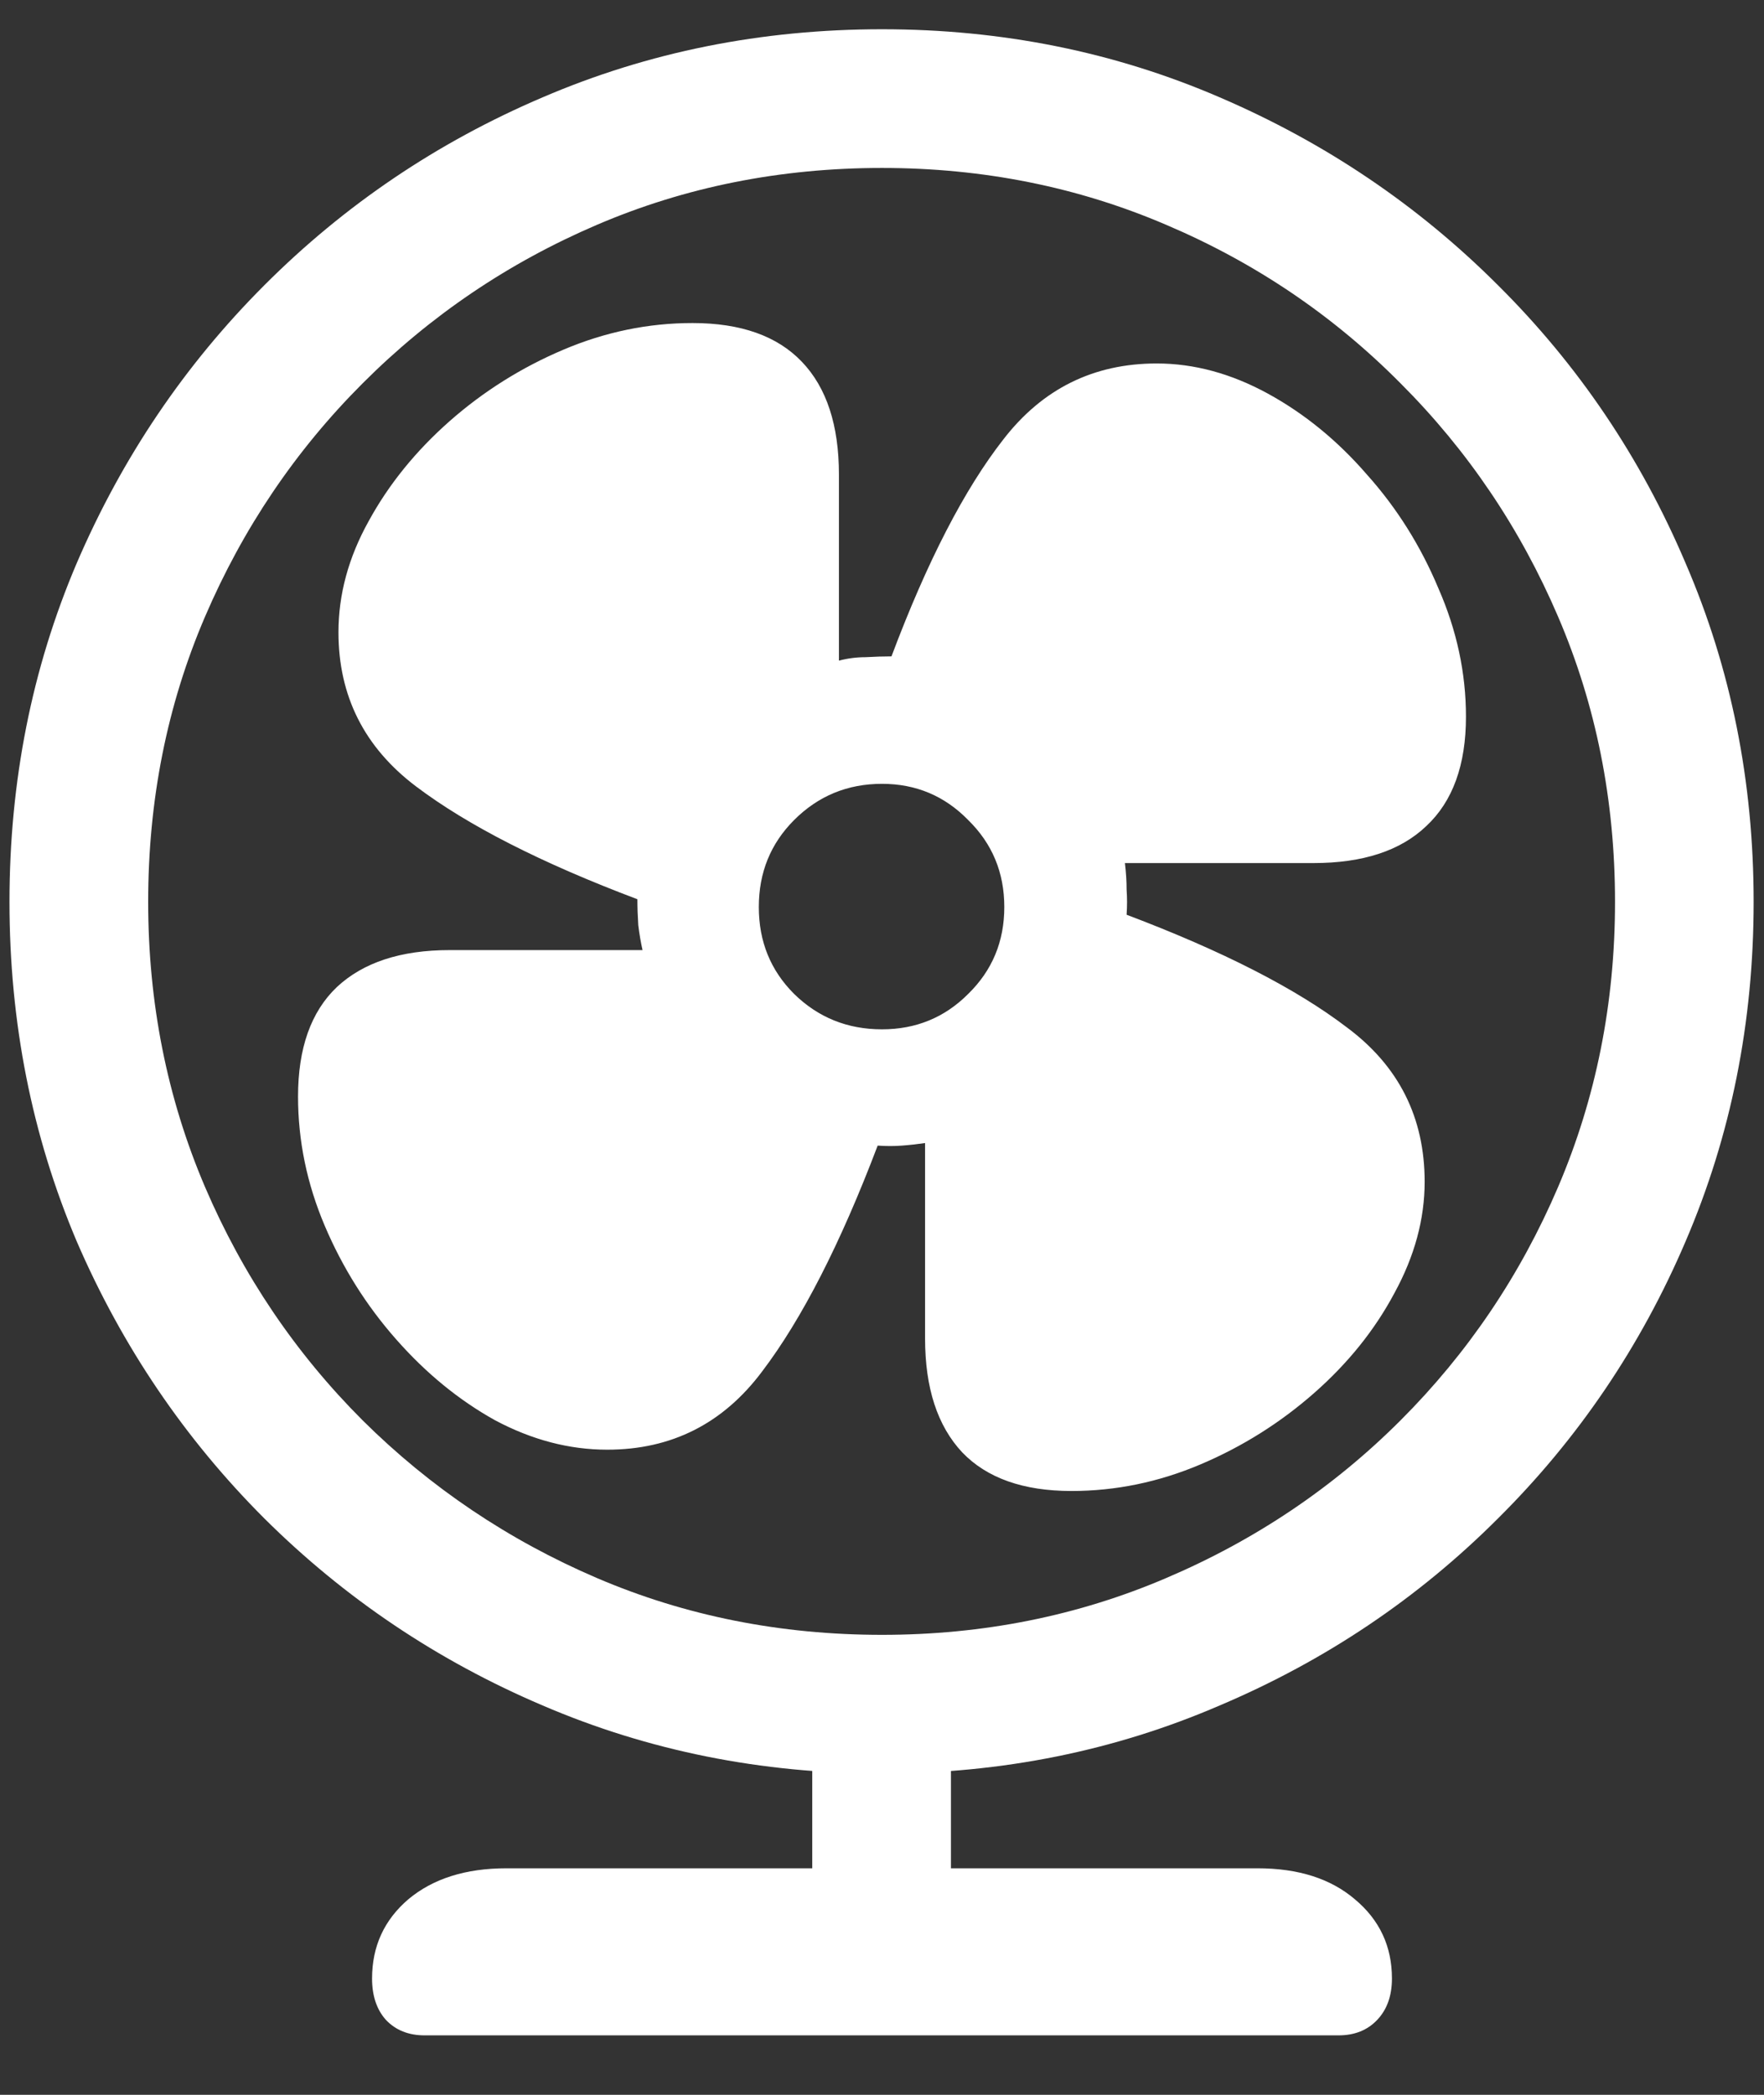 <?xml version="1.0" encoding="UTF-8"?>
<svg xmlns="http://www.w3.org/2000/svg" xmlns:xlink="http://www.w3.org/1999/xlink" width="24" height="28.5" viewBox="0 0 24 28.5" version="1.1">
<rect x="0" y="0" width="24" height="28.5" fill="#333333" stroke="none"/>
<g id="surface1">
<path style=" stroke:none;fill-rule:nonzero;fill:rgb(100%,100%,100%);fill-opacity:1;" d="M 12 24.129 C 13.633 24.129 15.164 23.82 16.594 23.203 C 18.031 22.594 19.293 21.746 20.379 20.66 C 21.473 19.574 22.324 18.316 22.934 16.887 C 23.551 15.449 23.859 13.91 23.859 12.27 C 23.859 10.629 23.551 9.094 22.934 7.664 C 22.324 6.227 21.473 4.965 20.379 3.879 C 19.293 2.793 18.031 1.941 16.594 1.324 C 15.164 0.707 13.633 0.398 12 0.398 C 10.359 0.398 8.82 0.707 7.383 1.324 C 5.953 1.934 4.691 2.785 3.598 3.879 C 2.512 4.965 1.66 6.227 1.043 7.664 C 0.434 9.094 0.129 10.629 0.129 12.27 C 0.129 13.91 0.434 15.449 1.043 16.887 C 1.66 18.316 2.512 19.574 3.598 20.66 C 4.691 21.746 5.953 22.594 7.383 23.203 C 8.82 23.82 10.359 24.129 12 24.129 Z M 12 22.242 C 10.617 22.242 9.324 21.984 8.121 21.469 C 6.918 20.953 5.855 20.238 4.934 19.324 C 4.02 18.41 3.305 17.352 2.789 16.148 C 2.273 14.938 2.016 13.645 2.016 12.27 C 2.016 10.887 2.273 9.594 2.789 8.391 C 3.305 7.188 4.02 6.129 4.934 5.215 C 5.855 4.293 6.918 3.574 8.121 3.059 C 9.324 2.543 10.617 2.285 12 2.285 C 13.375 2.285 14.664 2.543 15.867 3.059 C 17.078 3.574 18.141 4.293 19.055 5.215 C 19.969 6.129 20.684 7.188 21.199 8.391 C 21.715 9.594 21.973 10.887 21.973 12.27 C 21.973 13.645 21.715 14.938 21.199 16.148 C 20.684 17.352 19.969 18.41 19.055 19.324 C 18.141 20.238 17.078 20.953 15.867 21.469 C 14.664 21.984 13.375 22.242 12 22.242 Z M 8.262 19.723 C 9.137 19.723 9.84 19.367 10.371 18.656 C 10.91 17.945 11.434 16.922 11.941 15.586 C 12.059 15.594 12.168 15.594 12.27 15.586 C 12.379 15.578 12.484 15.566 12.586 15.551 L 12.586 18.211 C 12.586 18.883 12.754 19.398 13.09 19.758 C 13.426 20.109 13.922 20.285 14.578 20.285 C 15.18 20.285 15.766 20.164 16.336 19.922 C 16.906 19.68 17.422 19.355 17.883 18.949 C 18.344 18.543 18.707 18.09 18.973 17.59 C 19.246 17.09 19.383 16.586 19.383 16.078 C 19.383 15.203 19.031 14.504 18.328 13.98 C 17.633 13.449 16.633 12.938 15.328 12.445 C 15.336 12.328 15.336 12.215 15.328 12.105 C 15.328 11.988 15.32 11.867 15.305 11.742 L 17.871 11.742 C 18.543 11.742 19.055 11.574 19.406 11.238 C 19.766 10.902 19.945 10.406 19.945 9.75 C 19.945 9.156 19.82 8.574 19.57 8.004 C 19.328 7.426 19.004 6.91 18.598 6.457 C 18.199 5.996 17.75 5.629 17.25 5.355 C 16.75 5.082 16.246 4.945 15.738 4.945 C 14.879 4.945 14.184 5.289 13.652 5.977 C 13.121 6.656 12.613 7.641 12.129 8.93 C 12.02 8.93 11.902 8.934 11.777 8.941 C 11.652 8.941 11.531 8.957 11.414 8.988 L 11.414 6.457 C 11.414 5.785 11.246 5.273 10.91 4.922 C 10.574 4.57 10.078 4.395 9.422 4.395 C 8.82 4.395 8.234 4.516 7.664 4.758 C 7.094 5 6.578 5.324 6.117 5.73 C 5.656 6.137 5.289 6.59 5.016 7.09 C 4.742 7.582 4.605 8.086 4.605 8.602 C 4.605 9.469 4.957 10.168 5.66 10.699 C 6.363 11.23 7.367 11.742 8.672 12.234 C 8.672 12.344 8.676 12.461 8.684 12.586 C 8.699 12.711 8.719 12.824 8.742 12.926 L 6.117 12.926 C 5.453 12.926 4.941 13.094 4.582 13.43 C 4.23 13.766 4.055 14.262 4.055 14.918 C 4.055 15.52 4.176 16.105 4.418 16.676 C 4.66 17.246 4.984 17.762 5.391 18.223 C 5.797 18.684 6.246 19.051 6.738 19.324 C 7.238 19.59 7.746 19.723 8.262 19.723 Z M 12 14.004 C 11.531 14.004 11.133 13.844 10.805 13.523 C 10.484 13.203 10.324 12.809 10.324 12.34 C 10.324 11.871 10.484 11.477 10.805 11.156 C 11.133 10.828 11.531 10.664 12 10.664 C 12.461 10.664 12.852 10.828 13.172 11.156 C 13.5 11.477 13.664 11.871 13.664 12.34 C 13.664 12.809 13.5 13.203 13.172 13.523 C 12.852 13.844 12.461 14.004 12 14.004 Z M 11.051 23.402 L 11.051 26.578 L 12.938 26.578 L 12.938 23.402 Z M 5.777 27.691 L 18.211 27.691 C 18.43 27.691 18.605 27.621 18.738 27.48 C 18.871 27.34 18.938 27.152 18.938 26.918 C 18.938 26.48 18.77 26.121 18.434 25.84 C 18.105 25.559 17.664 25.418 17.109 25.418 L 6.891 25.418 C 6.336 25.418 5.891 25.559 5.555 25.84 C 5.227 26.121 5.062 26.48 5.062 26.918 C 5.062 27.152 5.125 27.34 5.25 27.48 C 5.383 27.621 5.559 27.691 5.777 27.691 Z M 5.777 27.691 "/>
</g>
</svg>
